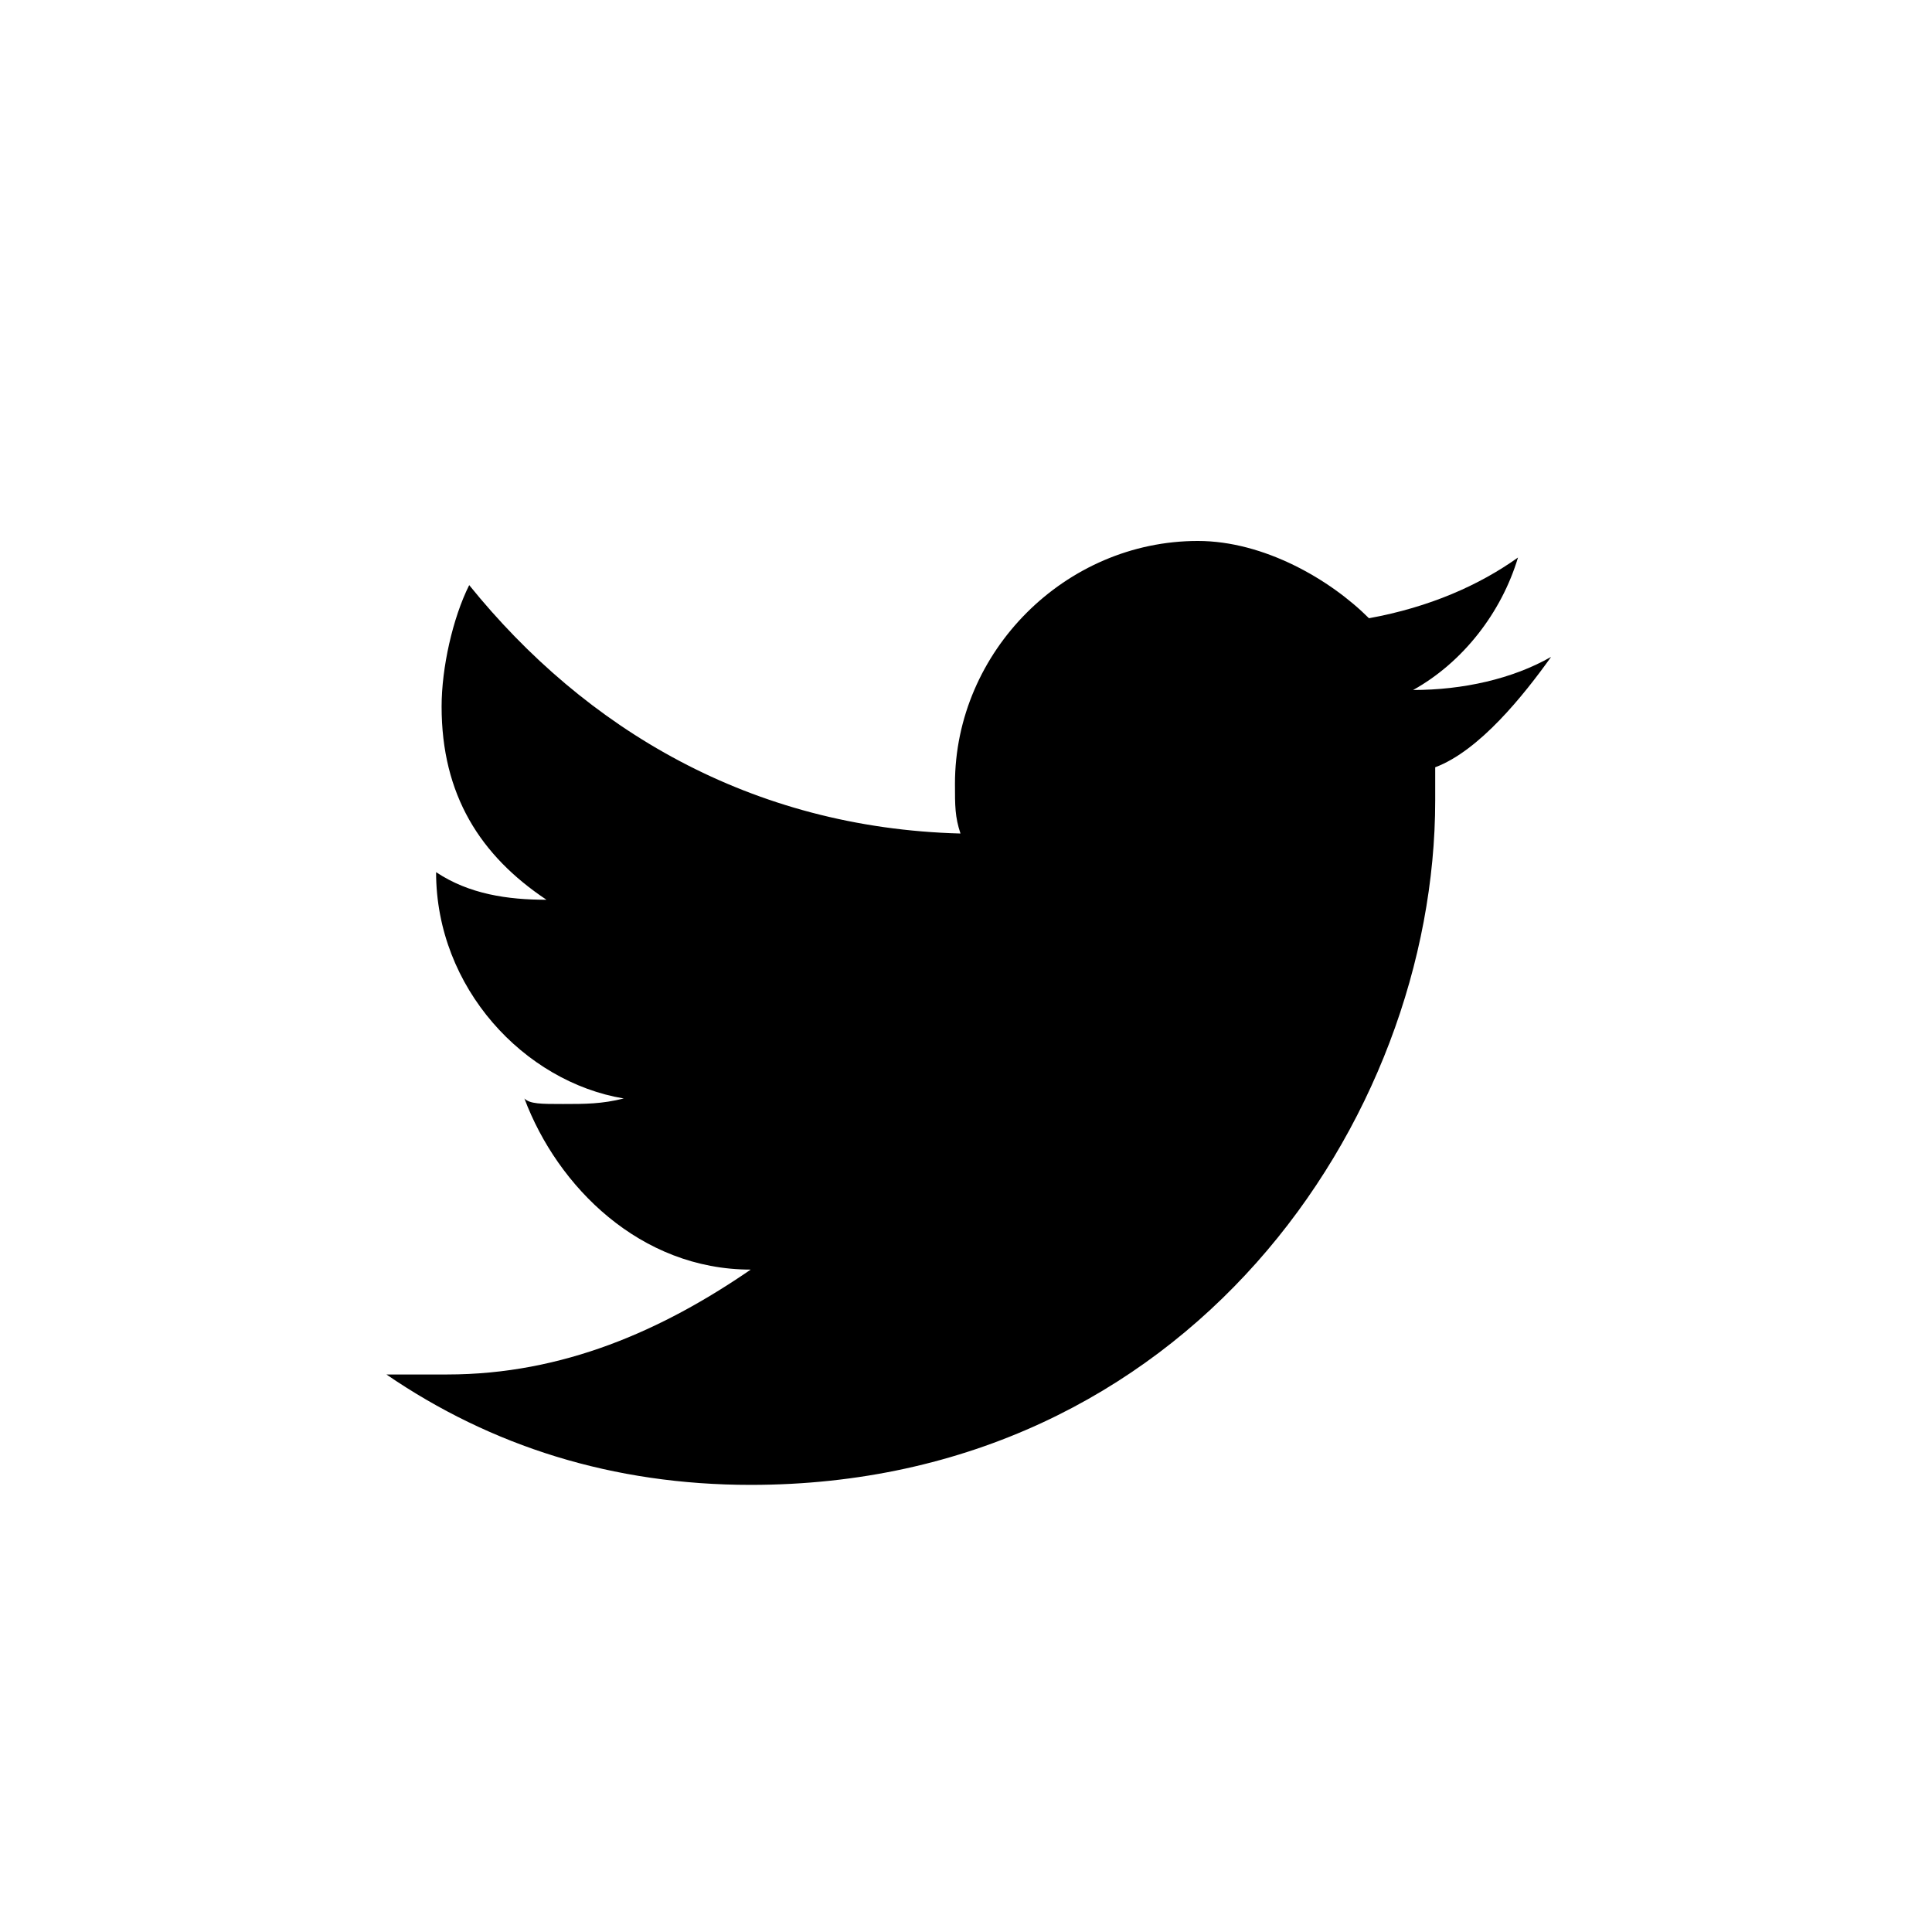 <?xml version="1.0" encoding="utf-8"?>
<!-- Generator: Adobe Illustrator 21.0.0, SVG Export Plug-In . SVG Version: 6.00 Build 0)  -->
<svg version="1.1" id="Layer_1" xmlns="http://www.w3.org/2000/svg" xmlns:xlink="http://www.w3.org/1999/xlink" x="0px" y="0px"
	 viewBox="0 0 35 35" xml:space="preserve">
<g>
	<path d="M28.1,11.9c-0.7,0.4-1.6,0.6-2.5,0.6c0.9-0.5,1.6-1.4,1.9-2.4c-0.7,0.5-1.6,0.9-2.7,1.1
		c-0.7-0.7-1.9-1.4-3.1-1.4c-2.4,0-4.4,2-4.4,4.4c0,0.4,0,0.6,0.1,0.9c-3.8-0.1-6.8-1.9-8.9-4.5C8.2,11.2,8,12.1,8,12.8
		c0,1.6,0.7,2.7,1.9,3.5c-0.7,0-1.4-0.1-2-0.5l0,0c0,2.1,1.6,3.8,3.4,4.1c-0.4,0.1-0.7,0.1-1.1,0.1c-0.4,0-0.6,0-0.7-0.1
		c0.6,1.6,2.1,3.1,4.1,3.1c-1.6,1.1-3.4,1.9-5.5,1.9c-0.4,0-0.6,0-1.1,0c1.9,1.3,4.1,2,6.6,2c7.9,0,12.4-6.6,12.4-12.4
		c0-0.1,0-0.4,0-0.6C26.8,13.6,27.6,12.6,28.1,11.9z"/>
</g>
</svg>
